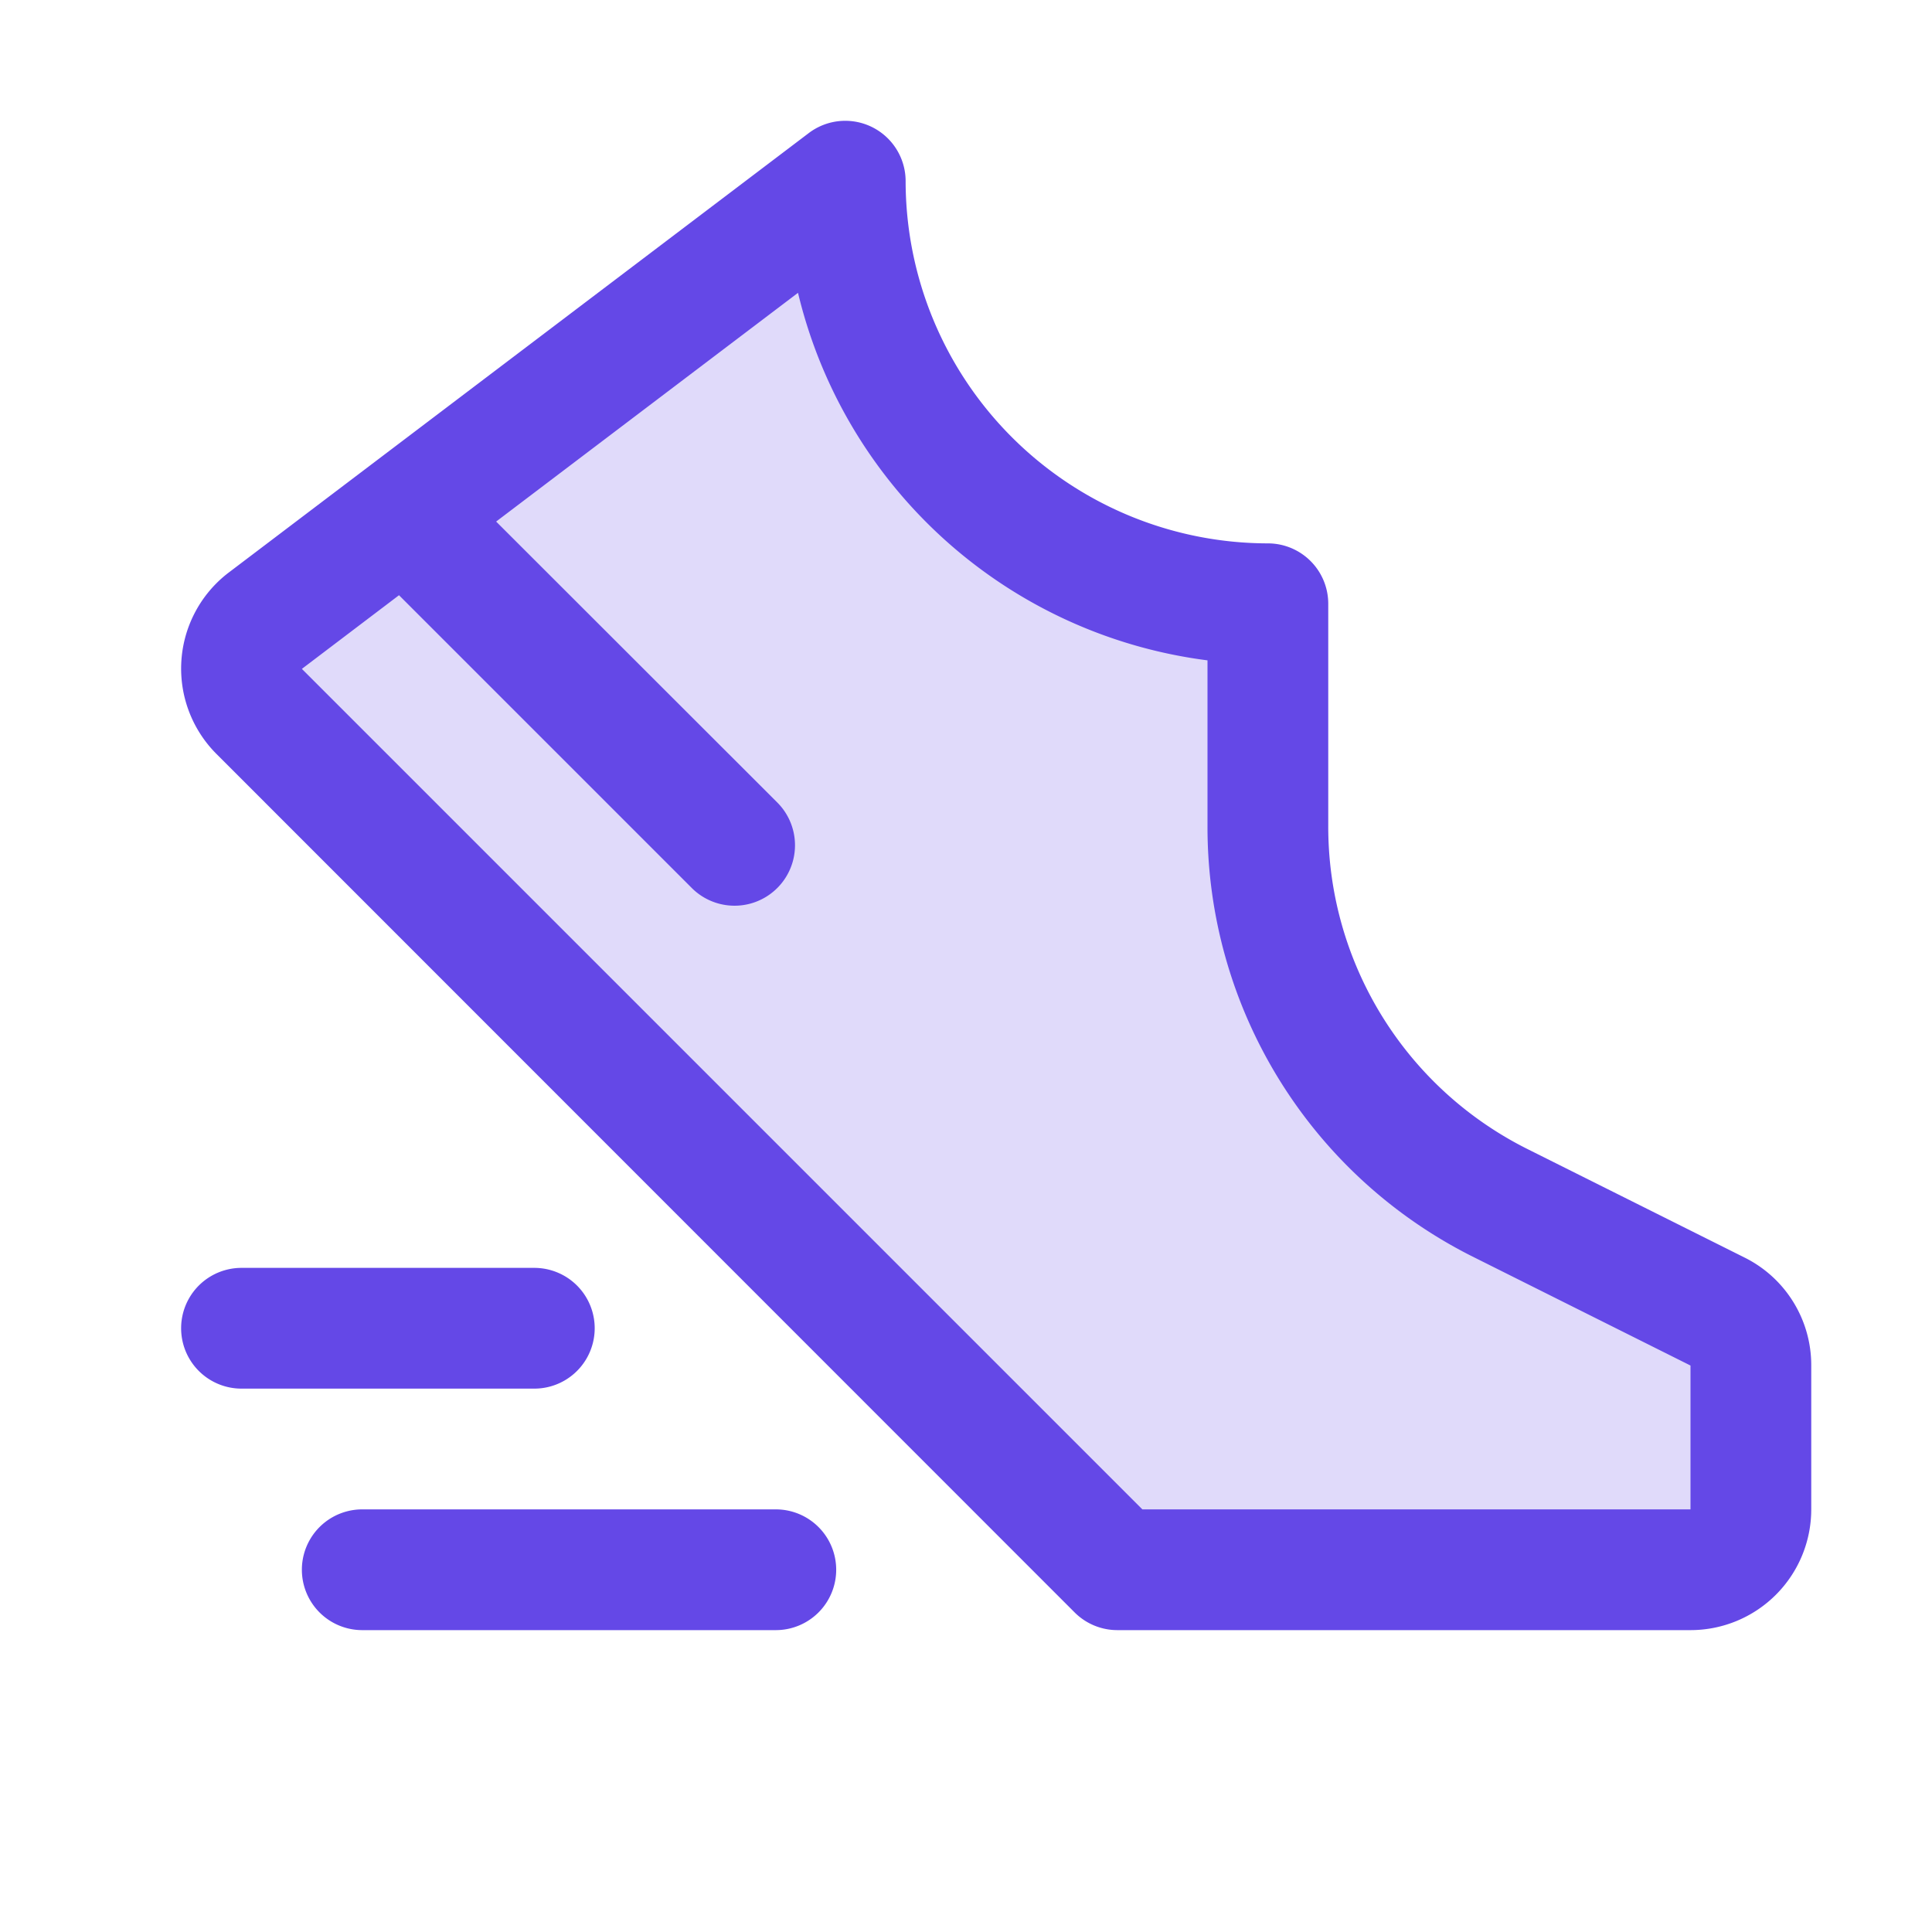 <svg xmlns="http://www.w3.org/2000/svg" width="32" height="32" fill="#6448e7" viewBox="0 0 256 256"><path d="M232,180.94V200a8,8,0,0,1-8,8H148.06L34.34,94.28A8,8,0,0,1,35,82.41L112,24a56,56,0,0,0,56,56v29.39a56,56,0,0,0,31,50.09l28.62,14.31A8,8,0,0,1,232,180.94Z" opacity="0.2"></path><path d="M231.16,166.63l-28.63-14.31A47.74,47.74,0,0,1,176,109.39V80a8,8,0,0,0-8-8,48.05,48.05,0,0,1-48-48,8,8,0,0,0-12.83-6.37L30.13,76l-.2.16a16,16,0,0,0-1.24,23.75L142.4,213.66a8,8,0,0,0,5.66,2.34H224a16,16,0,0,0,16-16V180.94A15.92,15.92,0,0,0,231.16,166.63ZM224,200H151.37L40,88.63l12.87-9.76,38.79,38.79A8,8,0,0,0,103,106.34L65.74,69.11l40-30.31A64.15,64.15,0,0,0,160,87.5v21.89a63.65,63.65,0,0,0,35.38,57.24L224,180.94ZM70.8,184H32a8,8,0,0,1,0-16H70.8a8,8,0,1,1,0,16Zm40,24a8,8,0,0,1-8,8H48a8,8,0,0,1,0-16h54.8A8,8,0,0,1,110.8,208Z"></path></svg>